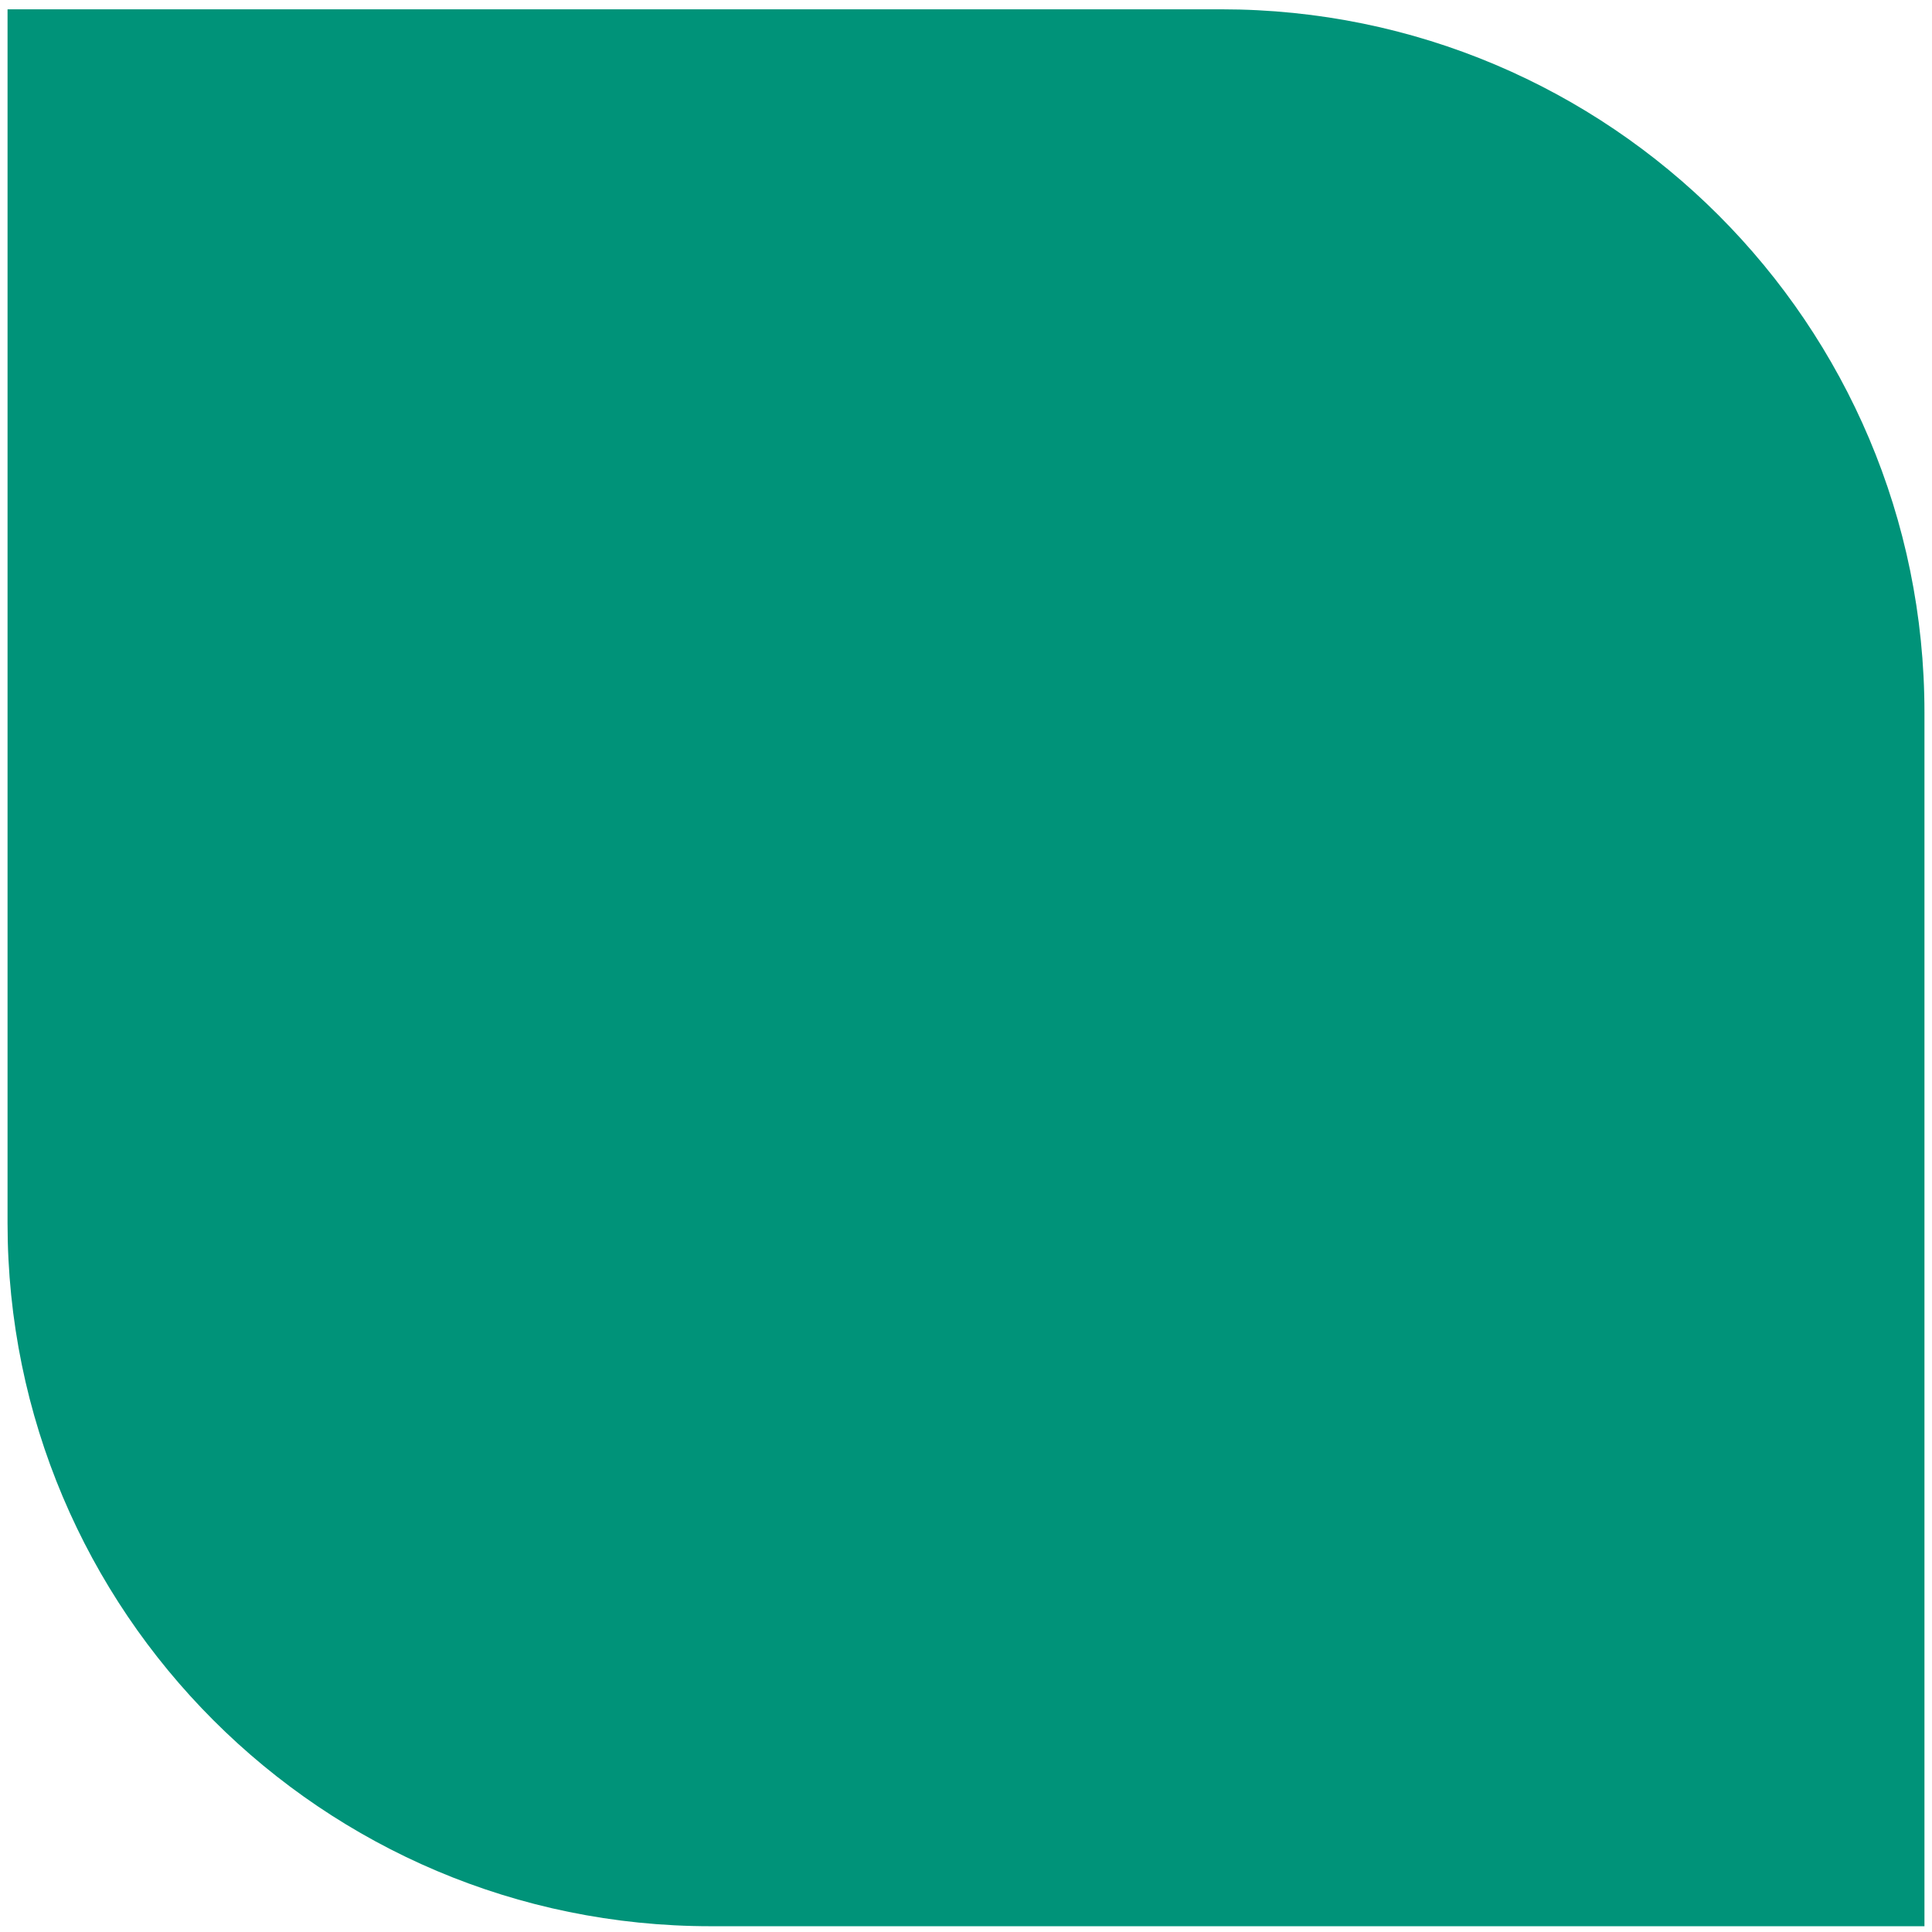 <svg width="128" height="128" viewBox="0 0 128 128" fill="none" xmlns="http://www.w3.org/2000/svg">
<path d="M0.5 0.617H80.921C106.646 0.617 127.5 21.471 127.5 47.196V127.617H47.079C21.354 127.617 0.5 106.763 0.5 81.038V0.617Z" fill="#009379"/>
</svg>
